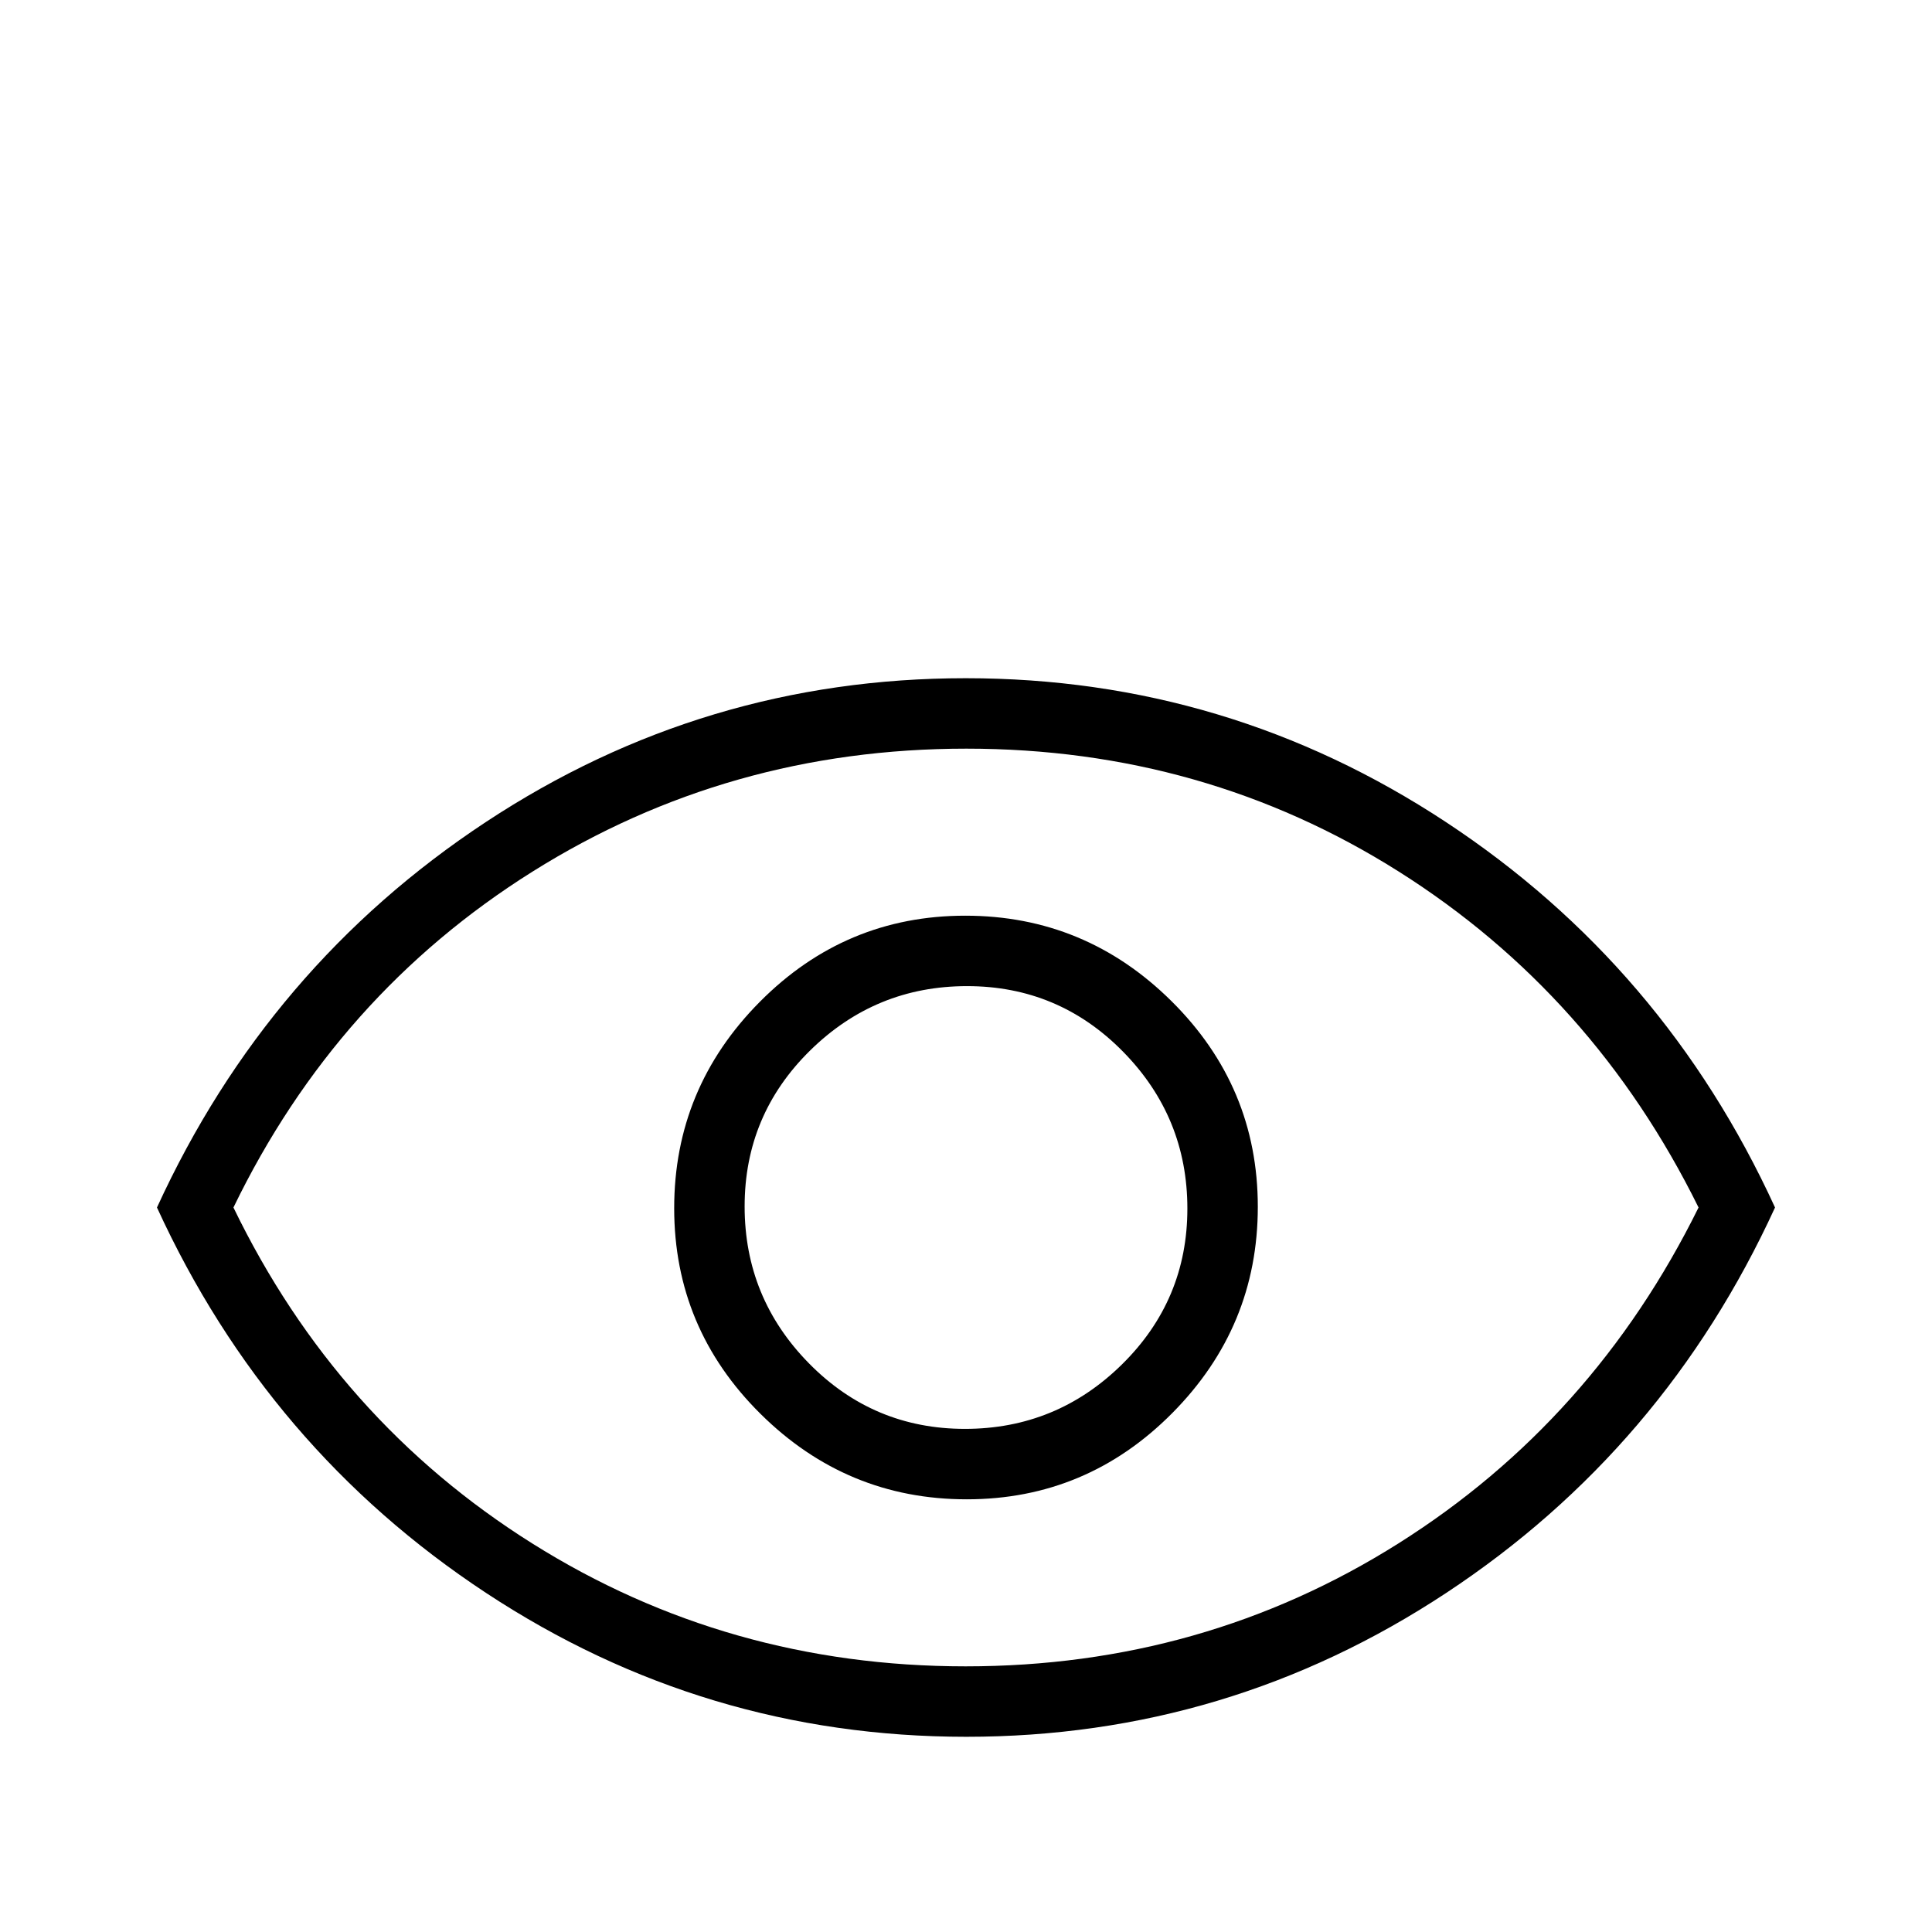 <svg xmlns="http://www.w3.org/2000/svg" height="48" viewBox="0 -1100 960 960" width="48"><path d="M480.353-355Q540-355 582.5-397.853q42.5-42.853 42.5-102.5T582.147-602.5q-42.853-42.5-102.5-42.5T377.5-602.147q-42.5 42.853-42.5 102.5T377.853-397.5q42.853 42.5 102.5 42.5Zm-.882-35Q434-390 402-422.529q-32-32.53-32-78Q370-546 402.529-578q32.53-32 78-32Q526-610 558-577.471q32 32.53 32 78Q590-454 557.471-422q-32.53 32-78 32Zm.672 153Q350-237 241.5-308.5T78-500q55-120 163.357-191.5t238.5-71.5Q610-763 718.5-691.5T882-500q-55 120-163.357 191.5t-238.5 71.5ZM480-500Zm-.169 228Q598-272 694.872-333.082 791.745-394.164 844-500q-52.255-105.836-148.959-166.918Q598.337-728 480.169-728 362-728 264.628-666.918 167.255-605.836 116-500q51.255 105.836 148.459 166.918Q361.663-272 479.831-272Z"/></svg>